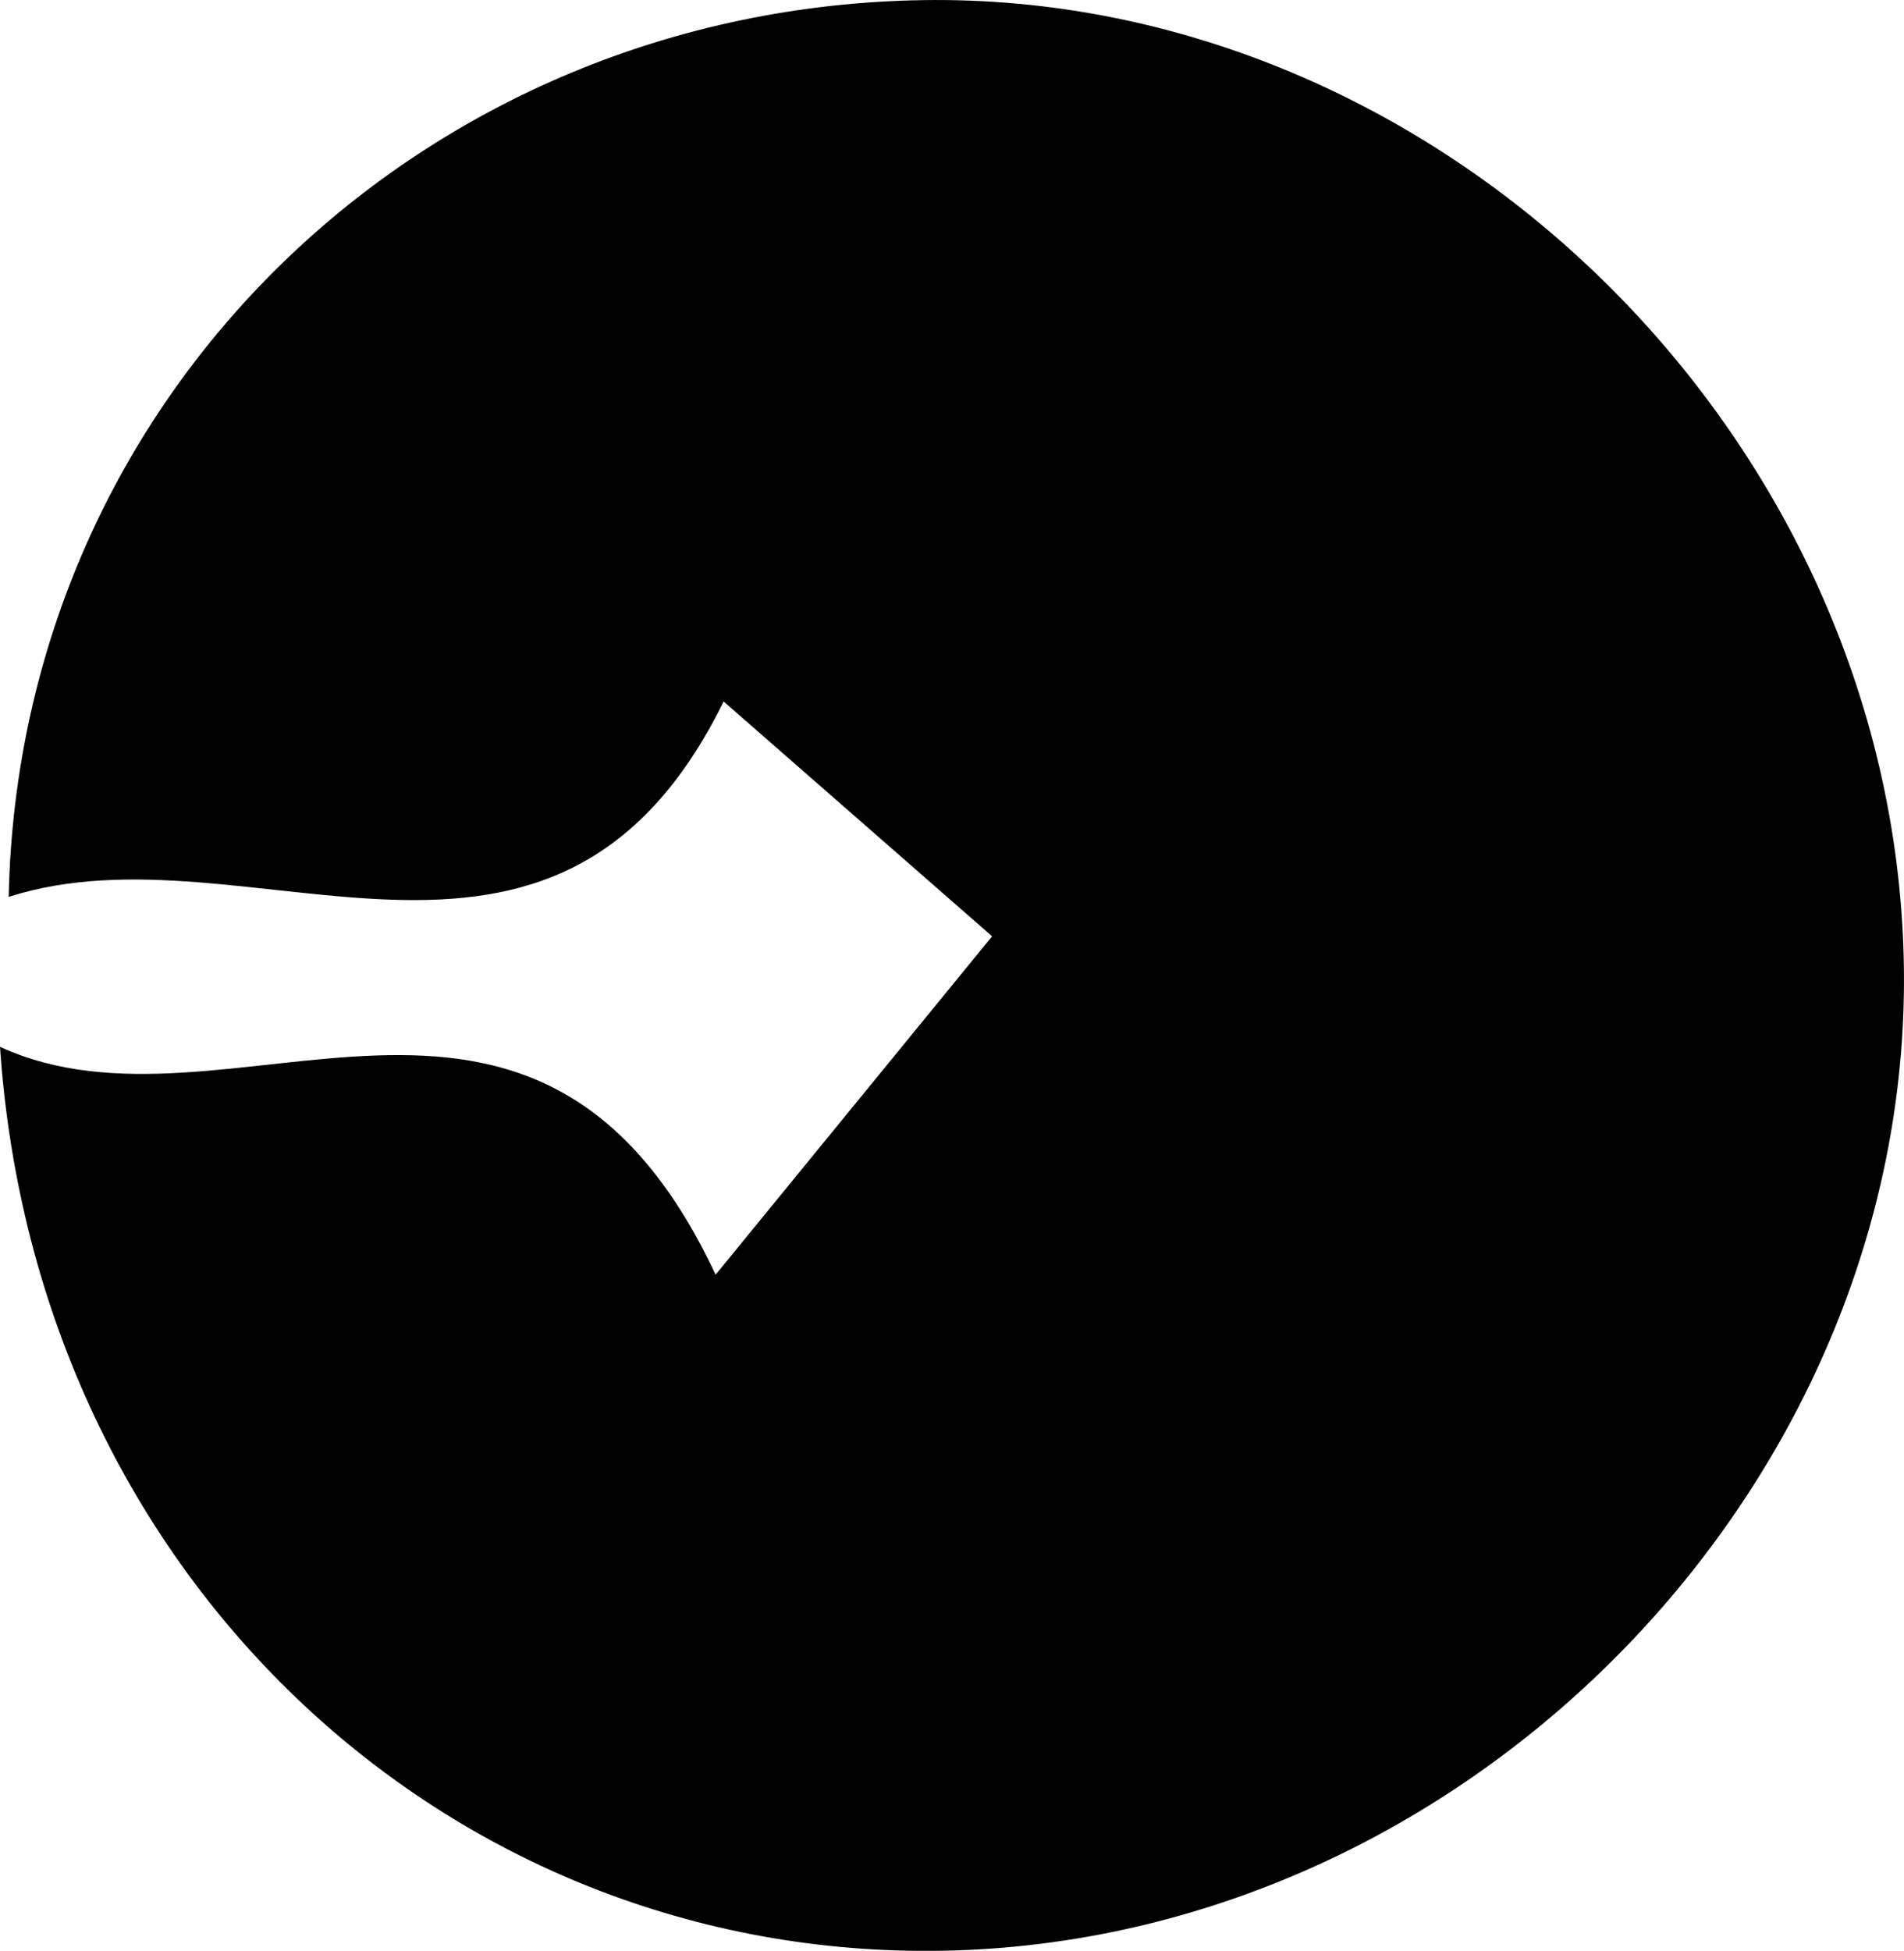 <!-- Generator: Adobe Illustrator 25.0.1, SVG Export Plug-In  -->
<svg version="1.1" xmlns="http://www.w3.org/2000/svg" xmlns:xlink="http://www.w3.org/1999/xlink" x="0px" y="0px"
	 width="284.61px" height="291.54px" viewBox="0 0 284.61 291.54"
	 style="overflow:visible;enable-background:new 0 0 284.61 291.54;" xml:space="preserve">
<defs>
</defs>
<g>
	<path d="M0,156.44c34.29,15.73,79.9-23.64,106.97,34.05c12.68-15.52,25.53-31.23,41.33-50.57c-11.29-9.87-25.76-22.52-40.13-35.09
		c-25.43,51.64-70.83,17.63-106.87,29.2C2.85,58.74,63.53,1.21,137.88,0.02c77.21-1.24,144.84,64.8,146.69,143.25
		c1.82,77.35-63.64,145.76-141.81,148.2C68.39,293.79,5.43,236.65,0,156.44z"/>
</g>
</svg>
